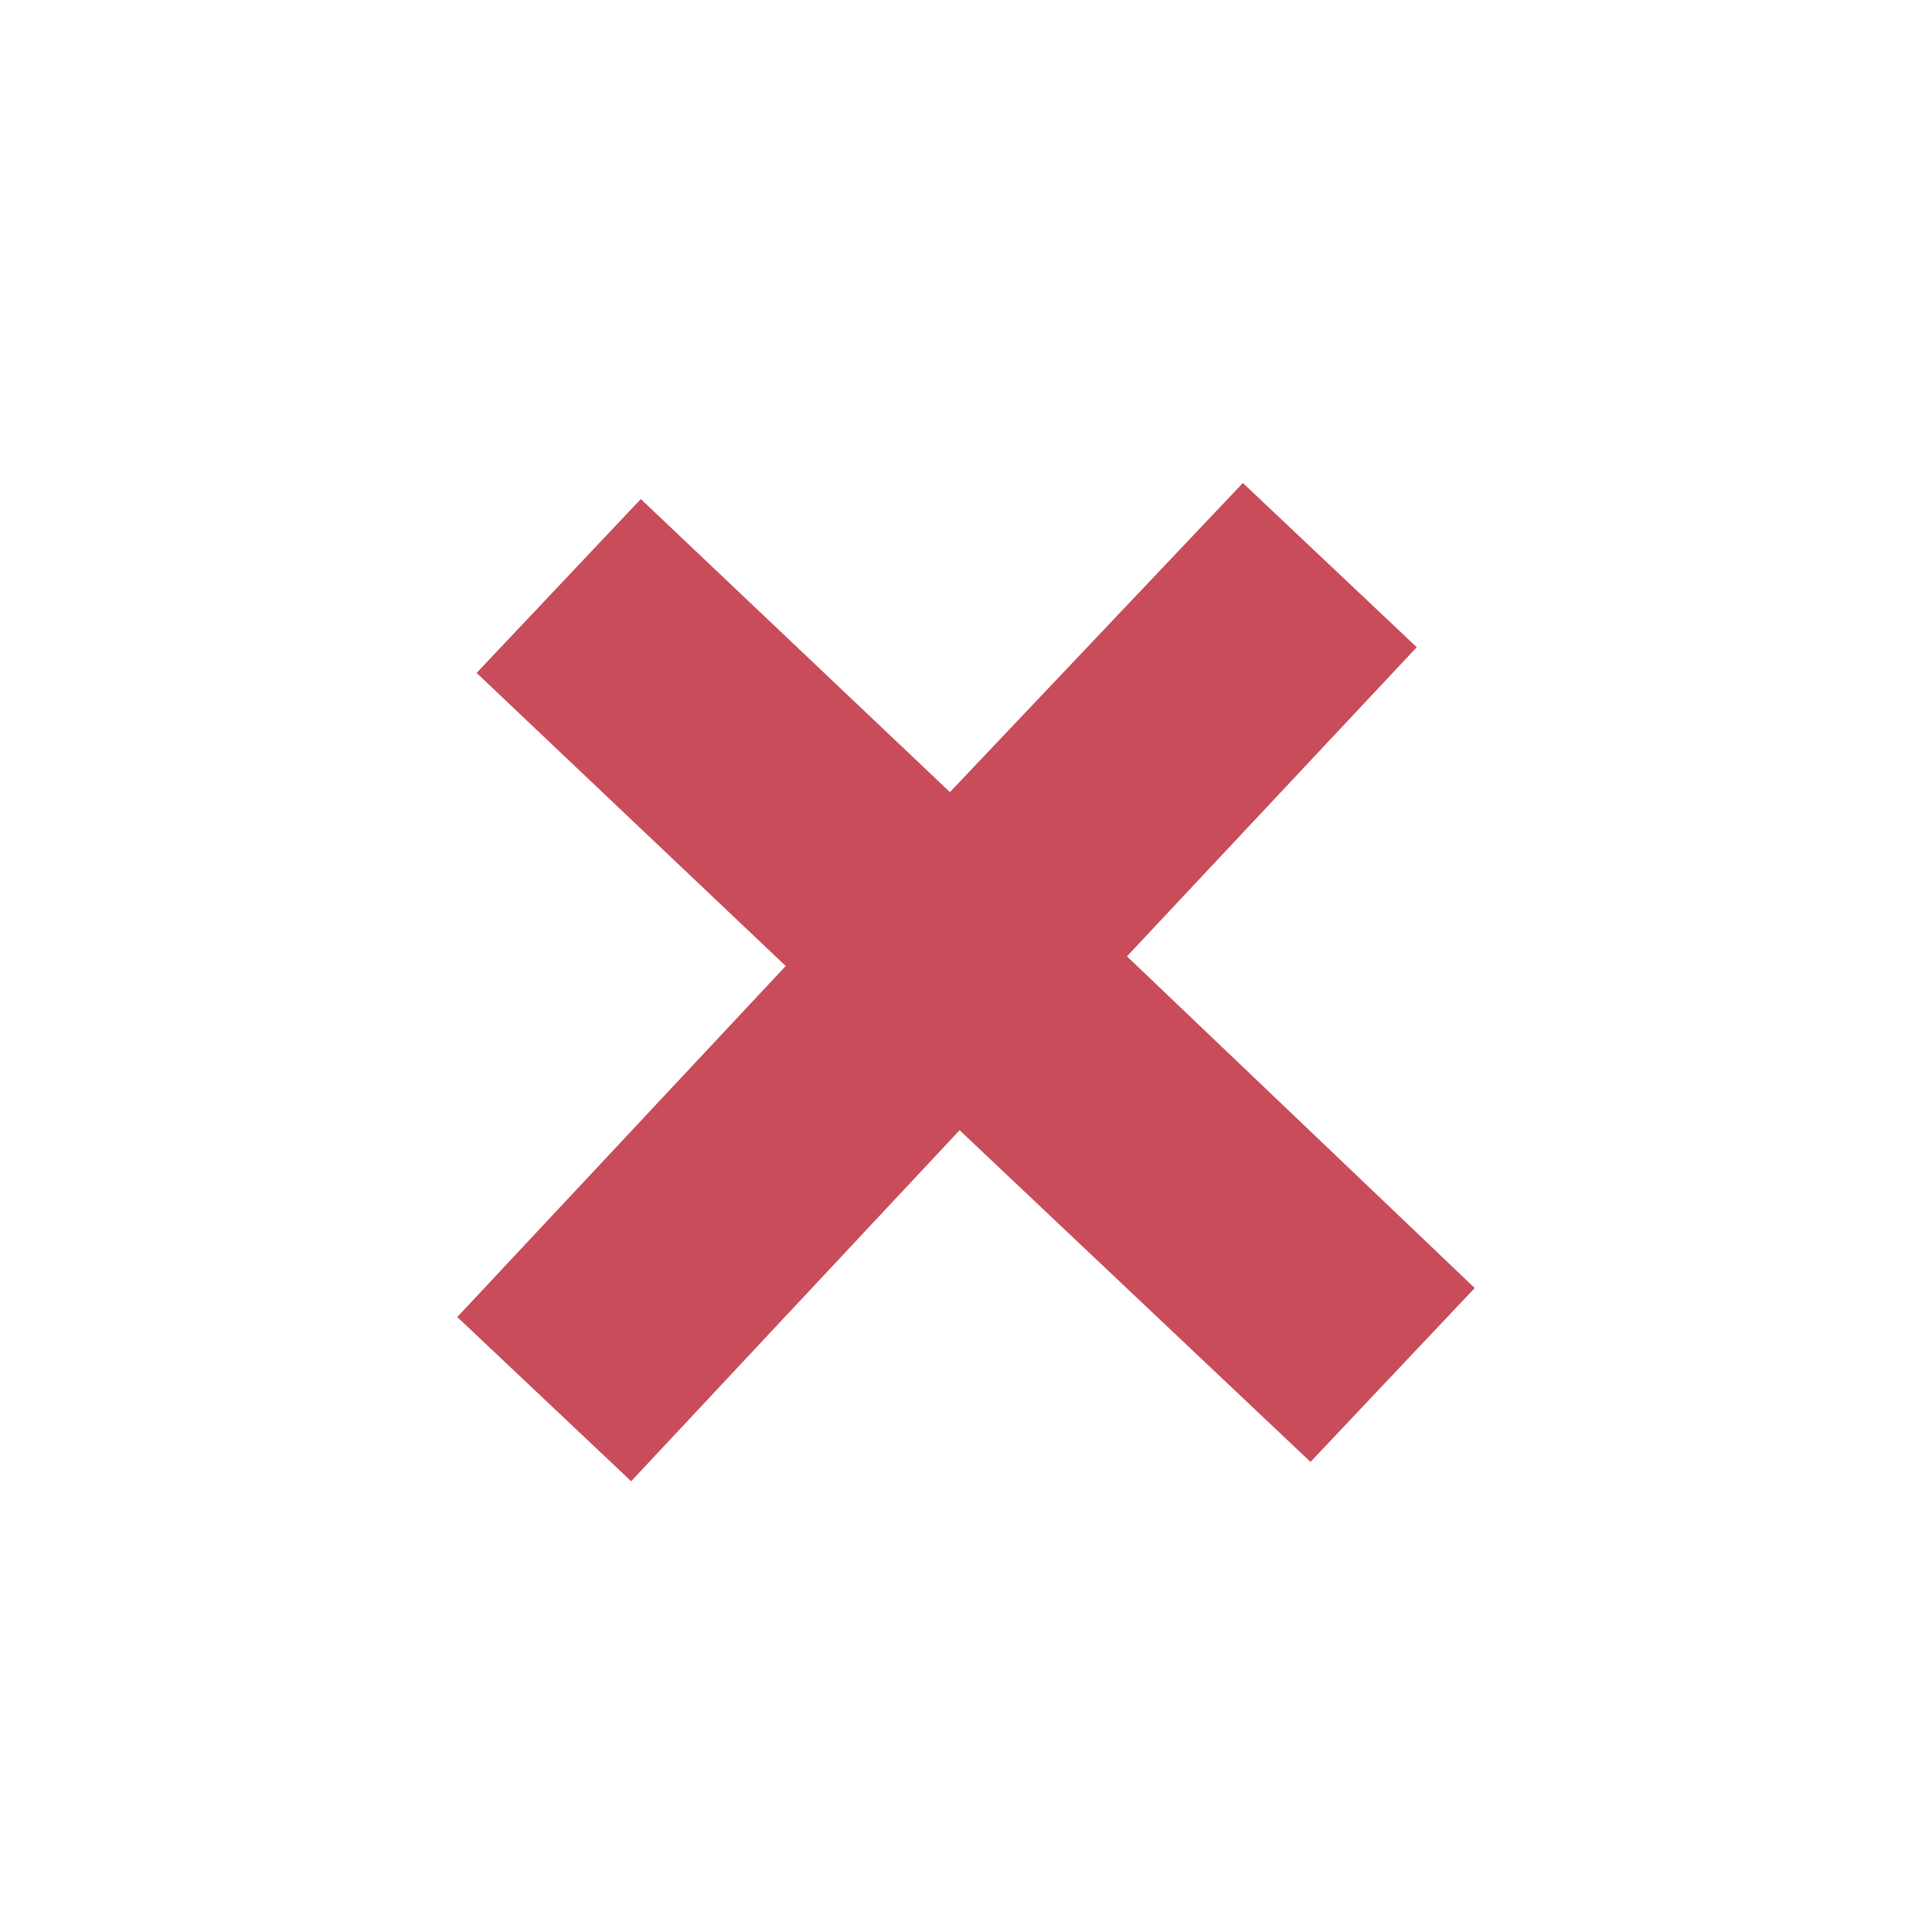 <?xml version="1.0" encoding="UTF-8"?>
<svg width="16px" height="16px" viewBox="0 0 16 16" version="1.1" xmlns="http://www.w3.org/2000/svg"
     xmlns:xlink="http://www.w3.org/1999/xlink">
    <title></title>
    <g id="Symbols" stroke="none" stroke-width="1" fill="none" fill-rule="evenodd">
        <g id="C_FAIL" transform="translate(-4, -5)">
            <g id="失败" transform="translate(4, 5)">
                <rect id="Rectangle" fill="#000000" fill-rule="nonzero" opacity="0" x="0" y="0" width="16"
                      height="16"></rect>
                <polygon id="Shape" fill="#C84C5A"
                         points="10.853 12.107 7.947 9.36 5.227 12.267 3.787 10.907 6.507 8 3.947 5.573 5.307 4.133 7.867 6.56 10.293 4 11.733 5.36 9.333 7.92 12.213 10.667"></polygon>
            </g>
        </g>
    </g>
</svg>